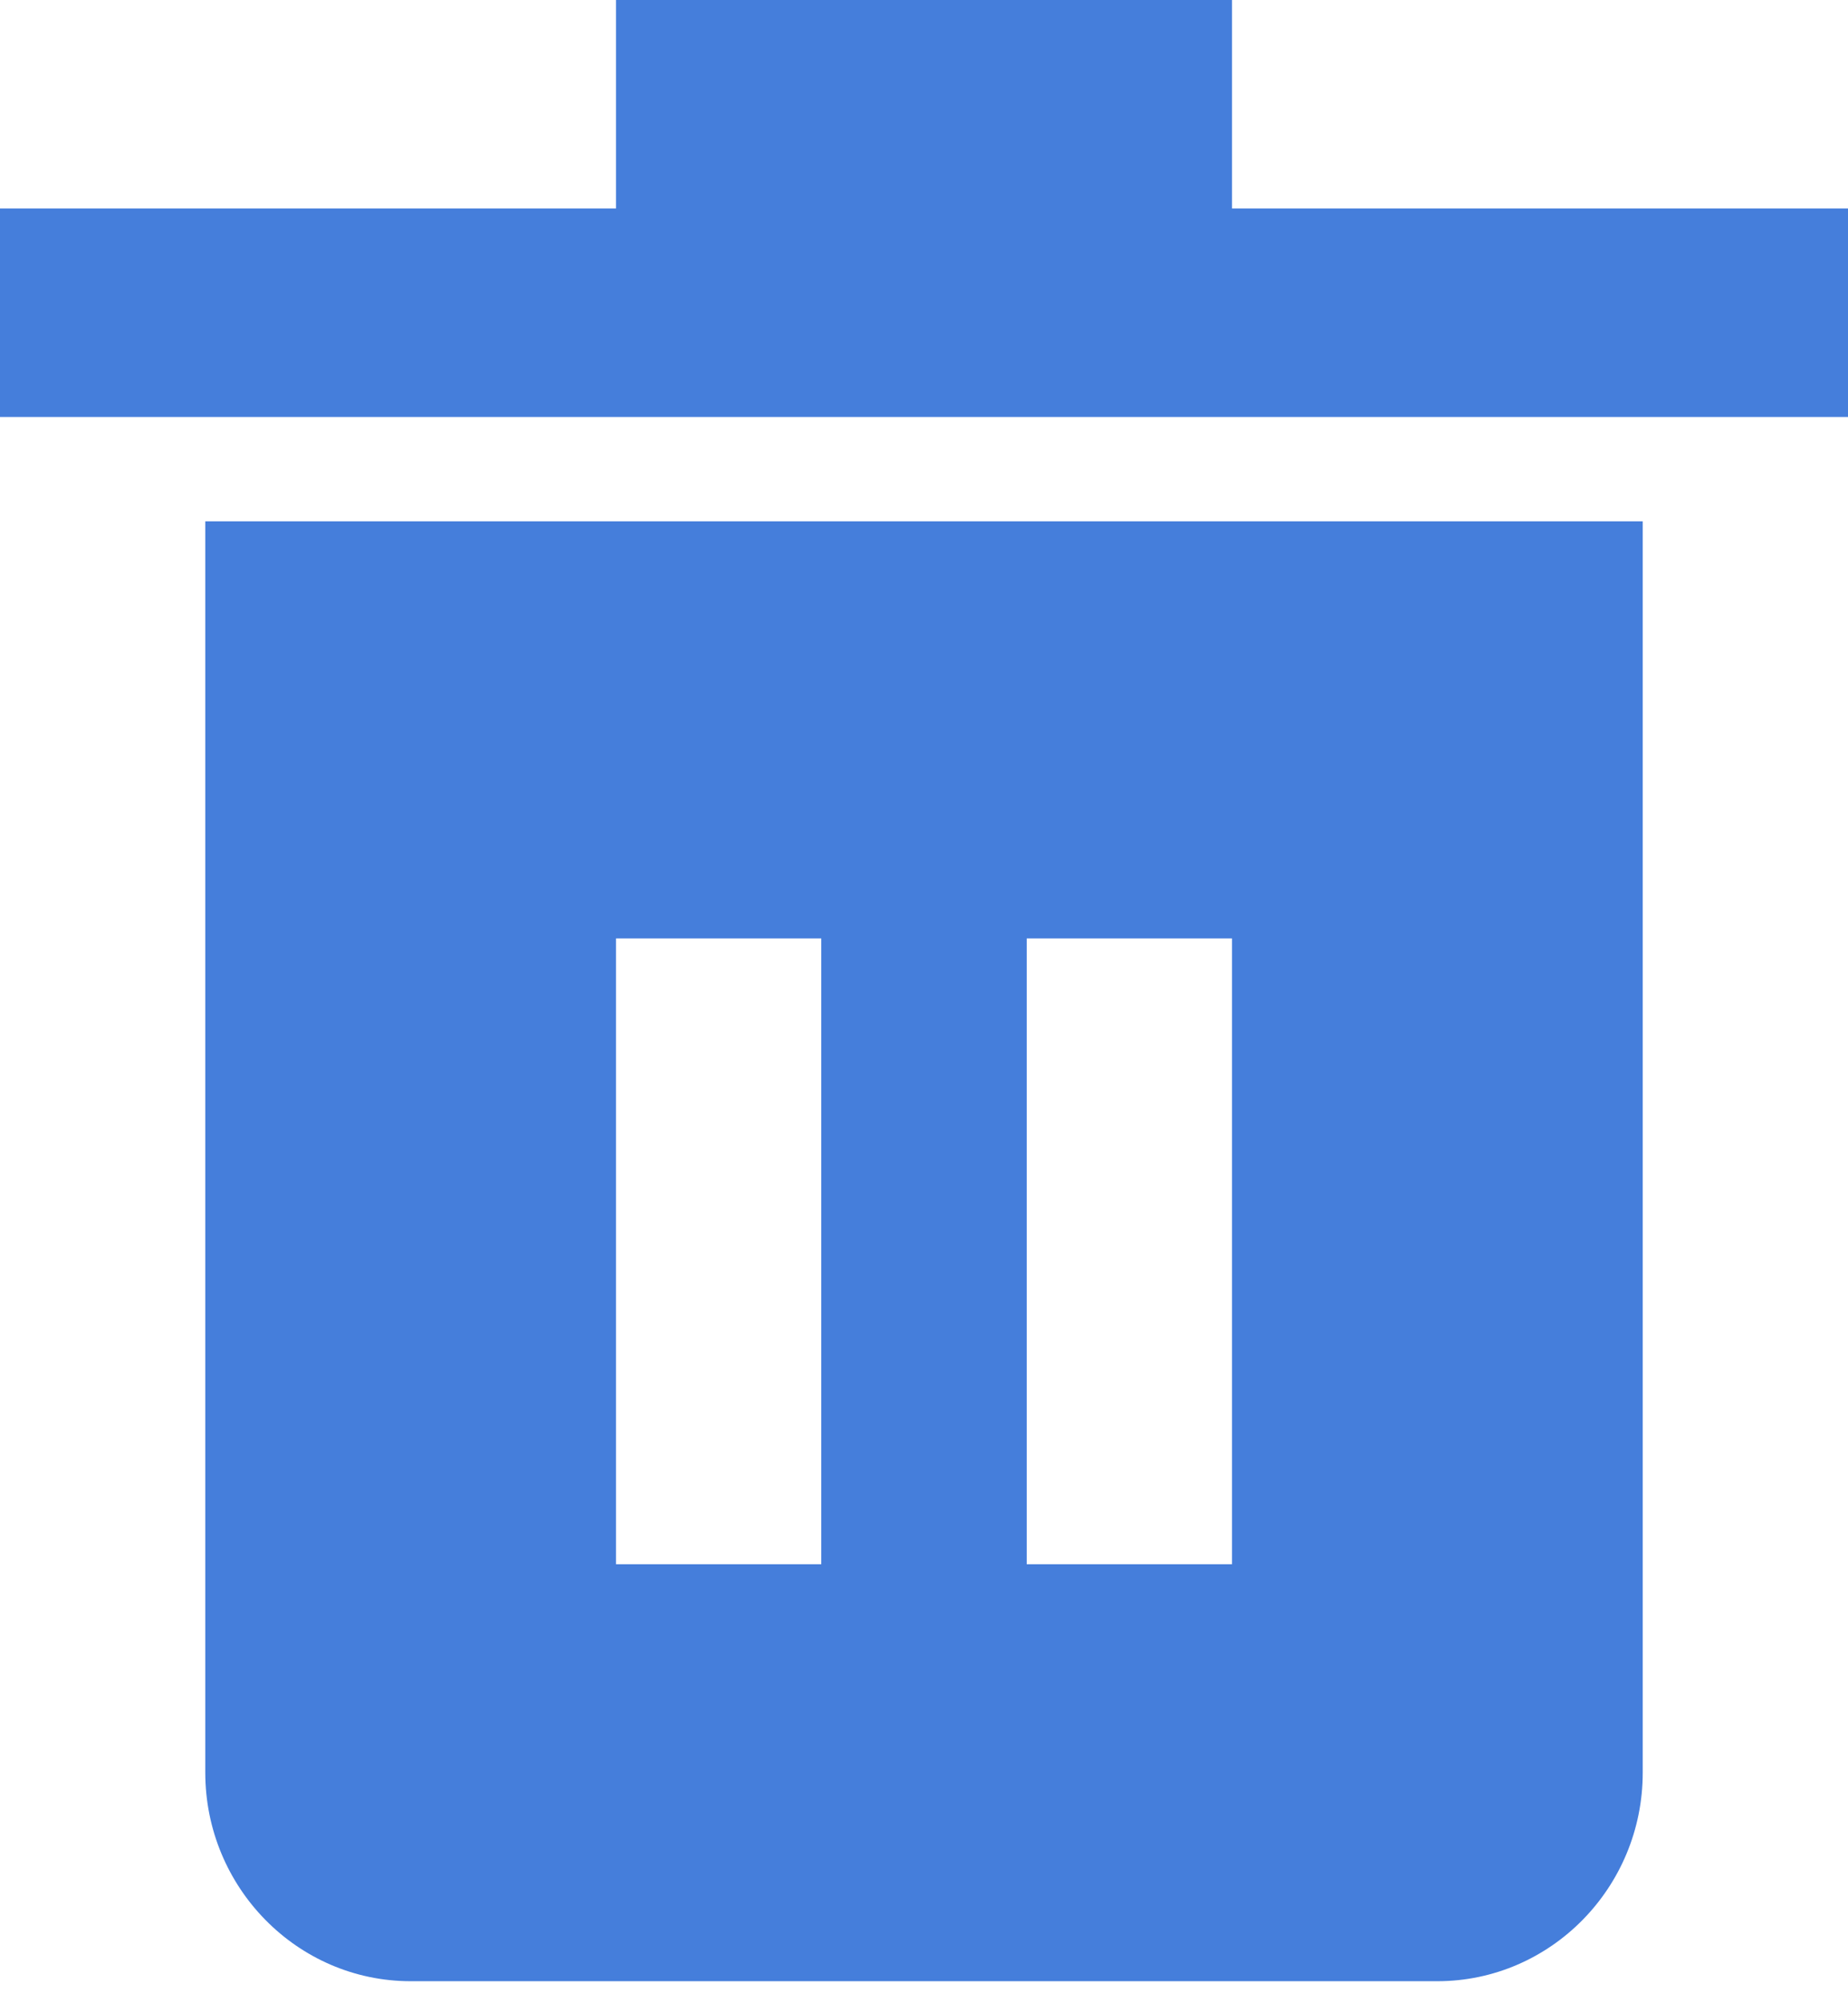 <svg width="12" height="13" fill="none" xmlns="http://www.w3.org/2000/svg"><path d="M8 1.353V0H4v1.353H0v1.353h12V1.353H8zM1.333 3.383v8.12c0 .746.598 1.354 1.334 1.354h6.666c.736 0 1.334-.608 1.334-1.353V3.383H1.333zm4 6.768H4V6.09h1.333v4.06zm2.667 0H6.667V6.09H8v4.06z" fill="#457edb"/></svg>
